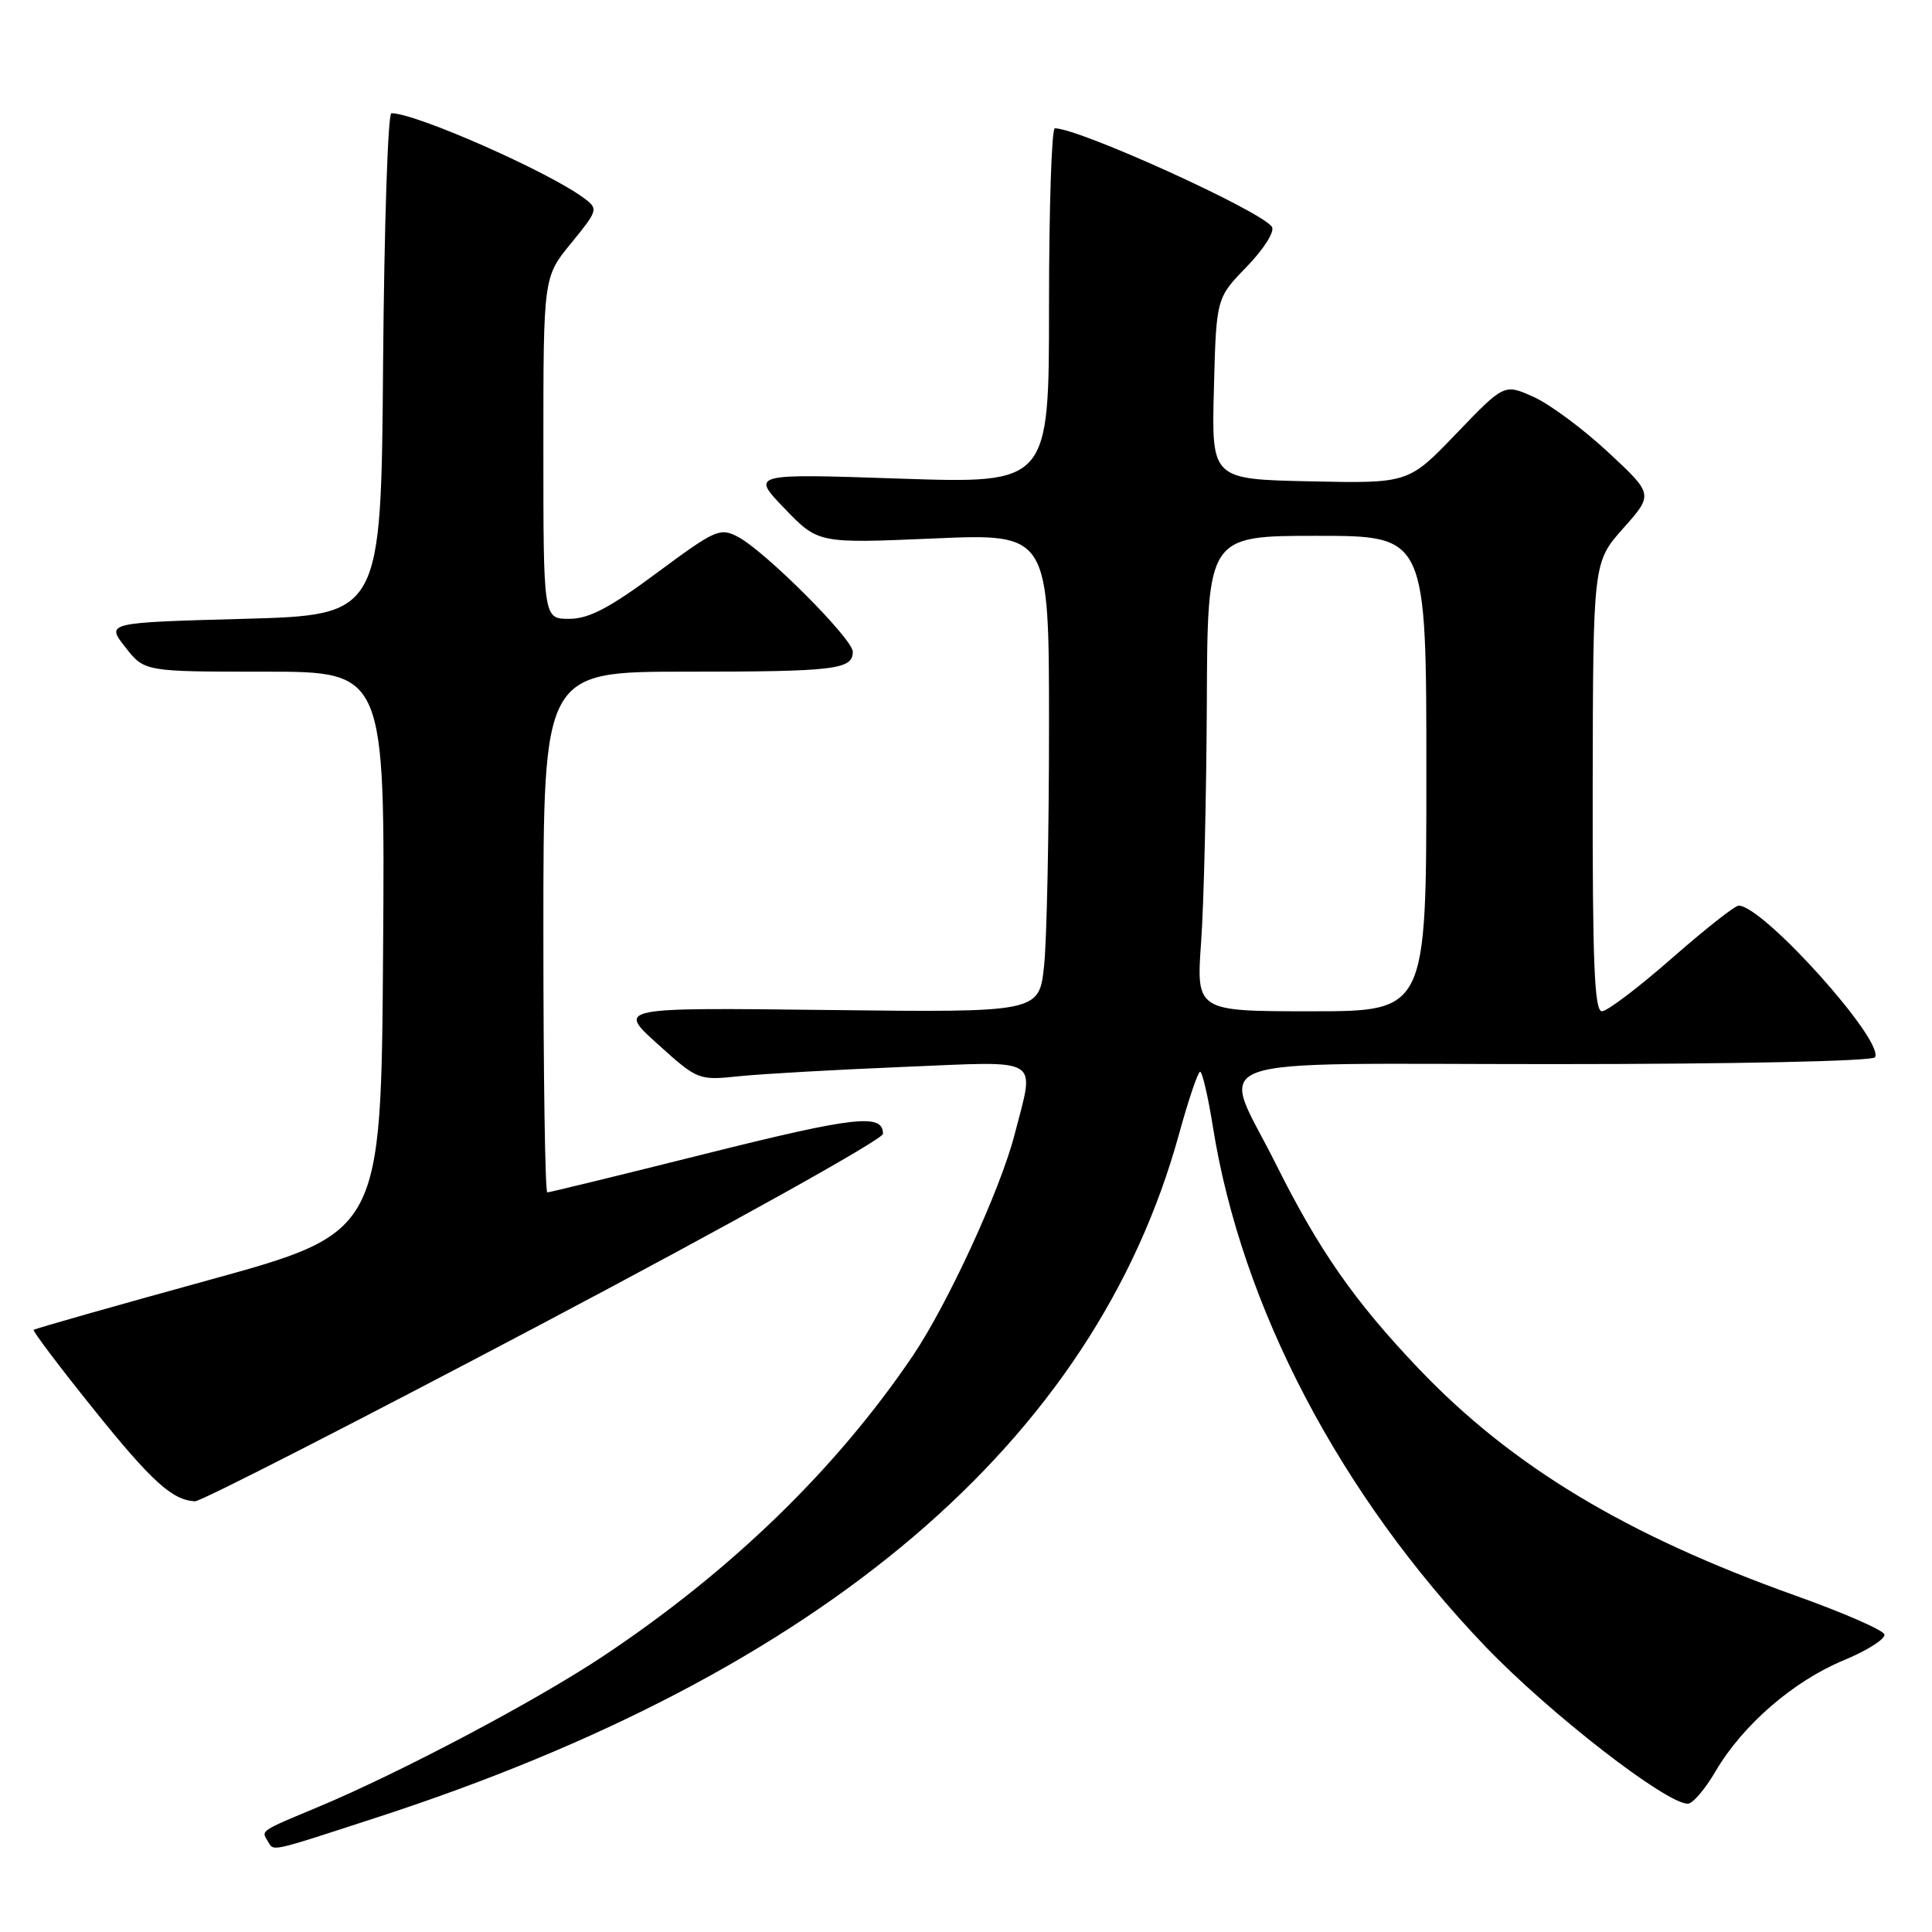 <?xml version="1.0" encoding="UTF-8" standalone="no"?>
<!DOCTYPE svg PUBLIC "-//W3C//DTD SVG 1.1//EN" "http://www.w3.org/Graphics/SVG/1.1/DTD/svg11.dtd" >
<svg xmlns="http://www.w3.org/2000/svg" xmlns:xlink="http://www.w3.org/1999/xlink" version="1.1" viewBox="0 0 256 256">
 <g >
 <path fill="currentColor"
d=" M 49.79 240.87 C 109.02 221.64 145.03 190.99 156.23 150.26 C 157.48 145.72 158.74 142.01 159.02 142.01 C 159.31 142.00 160.07 145.27 160.71 149.28 C 164.51 173.17 177.57 198.07 196.84 218.19 C 205.31 227.02 220.76 239.02 223.65 239.00 C 224.29 239.00 225.95 237.06 227.33 234.69 C 230.93 228.56 237.62 222.77 244.29 220.00 C 247.45 218.69 249.88 217.14 249.69 216.56 C 249.50 215.98 244.20 213.67 237.92 211.43 C 215.47 203.42 200.30 194.29 187.95 181.32 C 179.48 172.43 174.78 165.69 169.09 154.30 C 161.70 139.49 157.54 141.00 205.83 141.00 C 229.76 141.00 248.12 140.61 248.44 140.10 C 249.76 137.96 233.62 120.00 230.38 120.00 C 229.88 120.00 225.89 123.15 221.50 127.00 C 217.11 130.85 212.96 134.00 212.26 134.00 C 211.27 134.00 211.01 127.57 211.04 104.25 C 211.09 74.50 211.09 74.50 215.09 70.00 C 219.09 65.50 219.09 65.50 213.10 59.93 C 209.81 56.86 205.36 53.56 203.22 52.60 C 199.32 50.84 199.32 50.84 192.97 57.45 C 186.63 64.06 186.63 64.06 173.58 63.78 C 160.53 63.50 160.53 63.50 160.85 51.50 C 161.16 39.50 161.16 39.50 165.20 35.34 C 167.43 33.04 168.93 30.69 168.54 30.07 C 167.27 28.02 143.02 17.00 139.77 17.00 C 139.35 17.00 139.00 27.59 139.00 40.54 C 139.00 64.08 139.00 64.08 119.25 63.42 C 99.50 62.75 99.50 62.75 103.96 67.38 C 108.42 72.01 108.42 72.01 123.71 71.35 C 139.00 70.69 139.00 70.69 139.00 96.20 C 139.00 110.23 138.71 124.51 138.35 127.93 C 137.70 134.16 137.70 134.16 109.73 133.83 C 81.77 133.50 81.77 133.50 87.14 138.34 C 92.46 143.14 92.54 143.17 98.00 142.60 C 101.03 142.29 110.81 141.74 119.75 141.37 C 138.35 140.61 137.12 139.85 134.43 150.36 C 132.57 157.60 125.55 172.86 120.93 179.68 C 110.78 194.67 96.91 208.13 80.00 219.40 C 71.06 225.36 52.97 234.93 42.00 239.50 C 34.45 242.65 34.60 242.55 35.46 243.93 C 36.33 245.35 35.39 245.55 49.79 240.87 Z  M 72.09 175.27 C 96.79 162.22 117.00 150.96 117.00 150.24 C 117.00 147.51 113.33 147.92 93.49 152.88 C 82.24 155.70 72.80 158.00 72.52 158.00 C 72.23 158.00 72.00 142.47 72.00 123.50 C 72.00 89.00 72.00 89.00 90.92 89.00 C 110.64 89.00 113.00 88.72 113.00 86.36 C 113.00 84.66 101.42 73.07 97.81 71.15 C 95.41 69.88 94.81 70.15 87.05 75.90 C 80.76 80.57 78.03 82.00 75.41 82.00 C 72.00 82.00 72.00 82.00 72.00 59.35 C 72.00 36.71 72.00 36.71 75.68 32.22 C 79.23 27.88 79.29 27.68 77.43 26.29 C 72.77 22.79 55.12 15.00 51.86 15.00 C 51.40 15.00 50.91 29.96 50.76 48.25 C 50.50 81.50 50.50 81.50 32.28 82.00 C 14.05 82.50 14.05 82.50 16.60 85.75 C 19.14 89.00 19.14 89.00 35.08 89.00 C 51.02 89.00 51.02 89.00 50.76 126.17 C 50.50 163.33 50.50 163.33 27.62 169.63 C 15.04 173.09 4.62 176.06 4.46 176.21 C 4.31 176.37 7.86 181.07 12.34 186.65 C 20.11 196.32 22.82 198.78 25.84 198.93 C 26.58 198.97 47.39 188.32 72.09 175.27 Z  M 159.16 124.75 C 159.52 119.66 159.85 105.49 159.91 93.25 C 160.00 71.00 160.00 71.00 174.50 71.00 C 189.00 71.00 189.00 71.00 189.00 102.50 C 189.00 134.00 189.00 134.00 173.75 134.00 C 158.50 134.00 158.50 134.00 159.16 124.75 Z "/>
</g>
</svg>